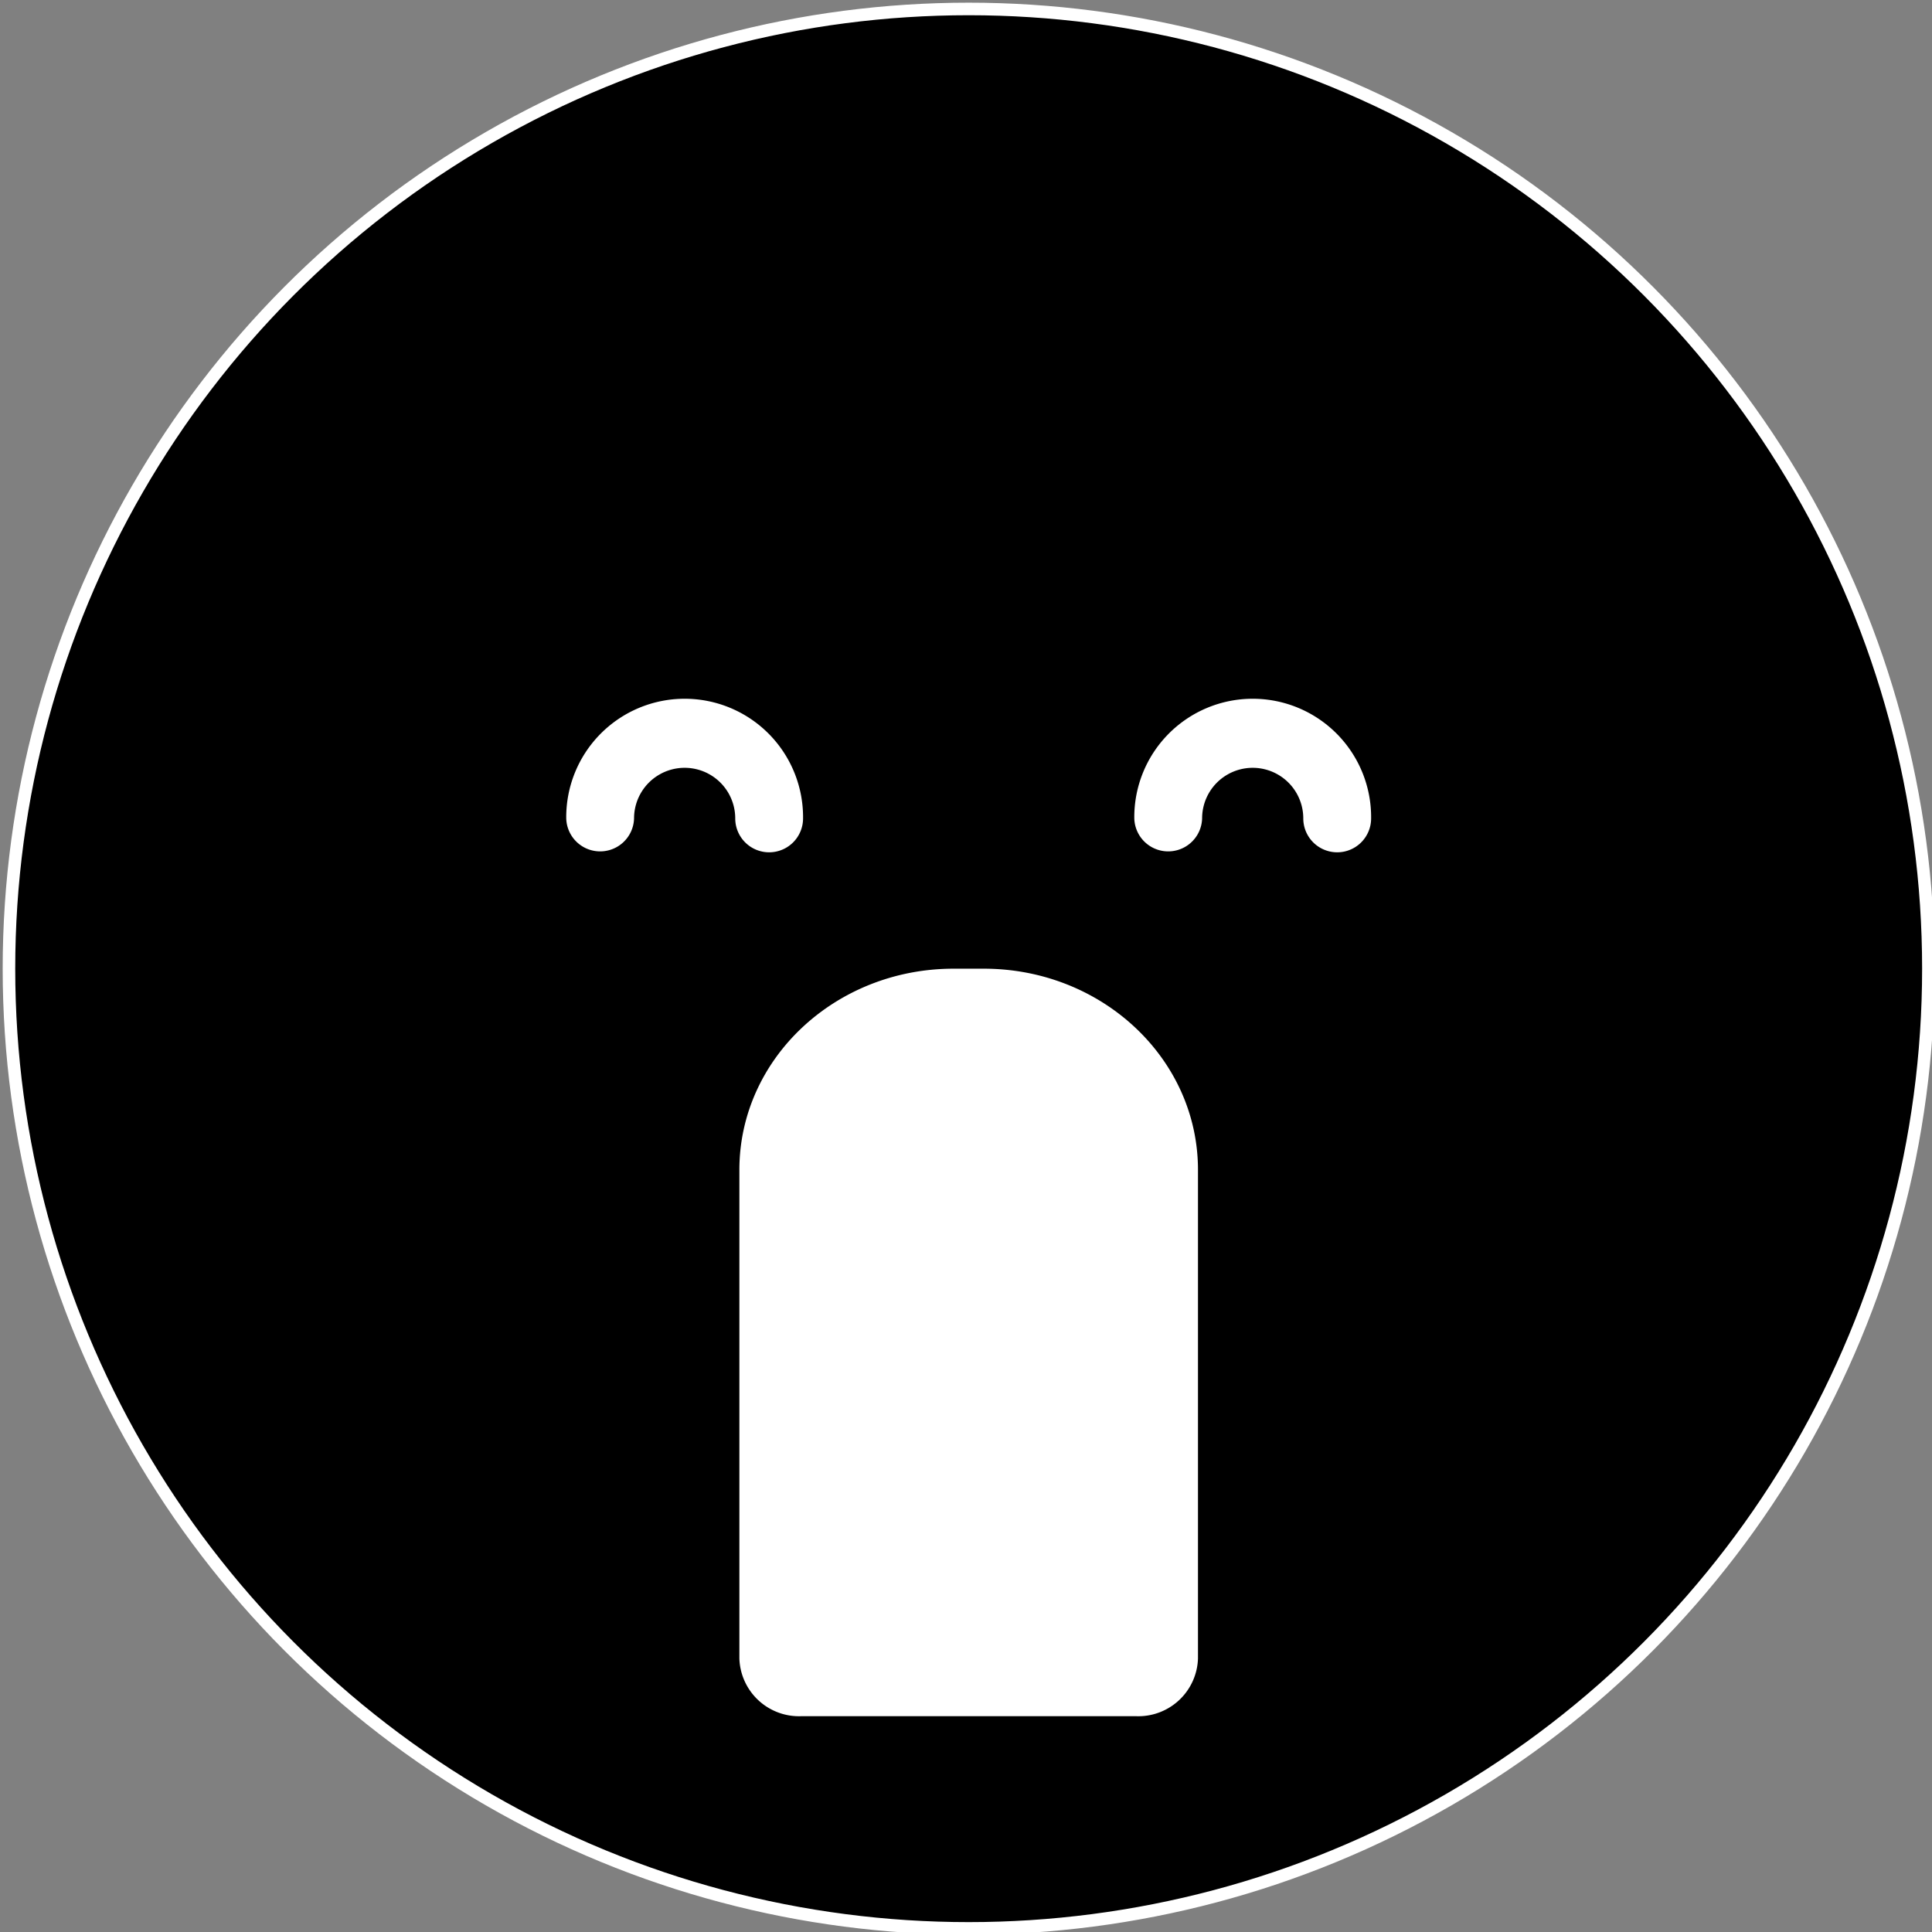 <?xml version='1.0' encoding='ASCII' standalone='yes'?>
<svg xmlns="http://www.w3.org/2000/svg" xmlns:xlink="http://www.w3.org/1999/xlink" version="1.1" width="151px" height="151px">
  <rect width="100%" height="100%" fill="#808080" stroke="none"/>
  <g>
    <g>
  <defs id="defs10"/>
  <sodipodi:namedview xmlns:sodipodi="http://sodipodi.sourceforge.net/DTD/sodipodi-0.dtd" xmlns:inkscape="http://www.inkscape.org/namespaces/inkscape" pagecolor="#ffffff" bordercolor="#666666" borderopacity="1" objecttolerance="10" gridtolerance="10" guidetolerance="10" inkscape:pageopacity="0" inkscape:pageshadow="2" inkscape:window-width="1920" inkscape:window-height="1046" id="namedview8" showgrid="false" units="cm" inkscape:zoom="2.9686035" inkscape:cx="75.709" inkscape:cy="75.709503" inkscape:window-x="0" inkscape:window-y="489" inkscape:window-maximized="1" inkscape:current-layer="svg6"/>
  <circle style="fill:#000000;stroke:#ffffff;stroke-width:0.981;stroke-linecap:square;paint-order:markers stroke fill" id="path839" cx="75.709" cy="75.709" r="75.009"/>
</g>
    <g><g id="Raggruppa_649" data-name="Raggruppa 649" transform="translate(-622.532 -2255)">
    <path id="Tracciato_450" data-name="Tracciato 450" d="M617.981,151.419h0A75.71,75.71,0,1,1,693.69,75.71a75.709,75.709,0,0,1-75.709,75.709" transform="translate(80.26 2255)" fill="none"/>
    <path id="Tracciato_467" data-name="Tracciato 467" d="M646.784,66.614a2.651,2.651,0,0,1-2.651-2.65,3.953,3.953,0,1,0-7.907,0,2.651,2.651,0,0,1-5.3,0,9.255,9.255,0,1,1,18.509,0,2.65,2.65,0,0,1-2.65,2.65" transform="translate(80.26 2255)" fill="#fff"/>
    <path id="Tracciato_468" data-name="Tracciato 468" d="M602.386,66.614a2.65,2.65,0,0,1-2.65-2.65,3.954,3.954,0,0,0-7.908,0,2.651,2.651,0,0,1-5.3,0,9.255,9.255,0,1,1,18.509,0,2.65,2.65,0,0,1-2.65,2.65" transform="translate(80.26 2255)" fill="#fff"/>
  </g>
</g>
    <g><g id="Raggruppa_641" data-name="Raggruppa 641" transform="translate(-784.436 -1968.114)">
    <path id="Tracciato_443" data-name="Tracciato 443" d="M798.645,340.533h0a75.709,75.709,0,1,1,75.709-75.709,75.709,75.709,0,0,1-75.709,75.709" transform="translate(61.5 1779)" fill="none"/>
    <path id="Tracciato_444" data-name="Tracciato 444" d="M811.765,323.248H785.524a4.662,4.662,0,0,1-4.8-4.509V280.547c0-8.684,7.495-15.723,16.74-15.723h2.363c9.245,0,16.74,7.039,16.74,15.723v38.192a4.662,4.662,0,0,1-4.8,4.509" transform="translate(61.5 1779)" fill="#fff"/>
  </g>
</g>
  </g>
</svg>
